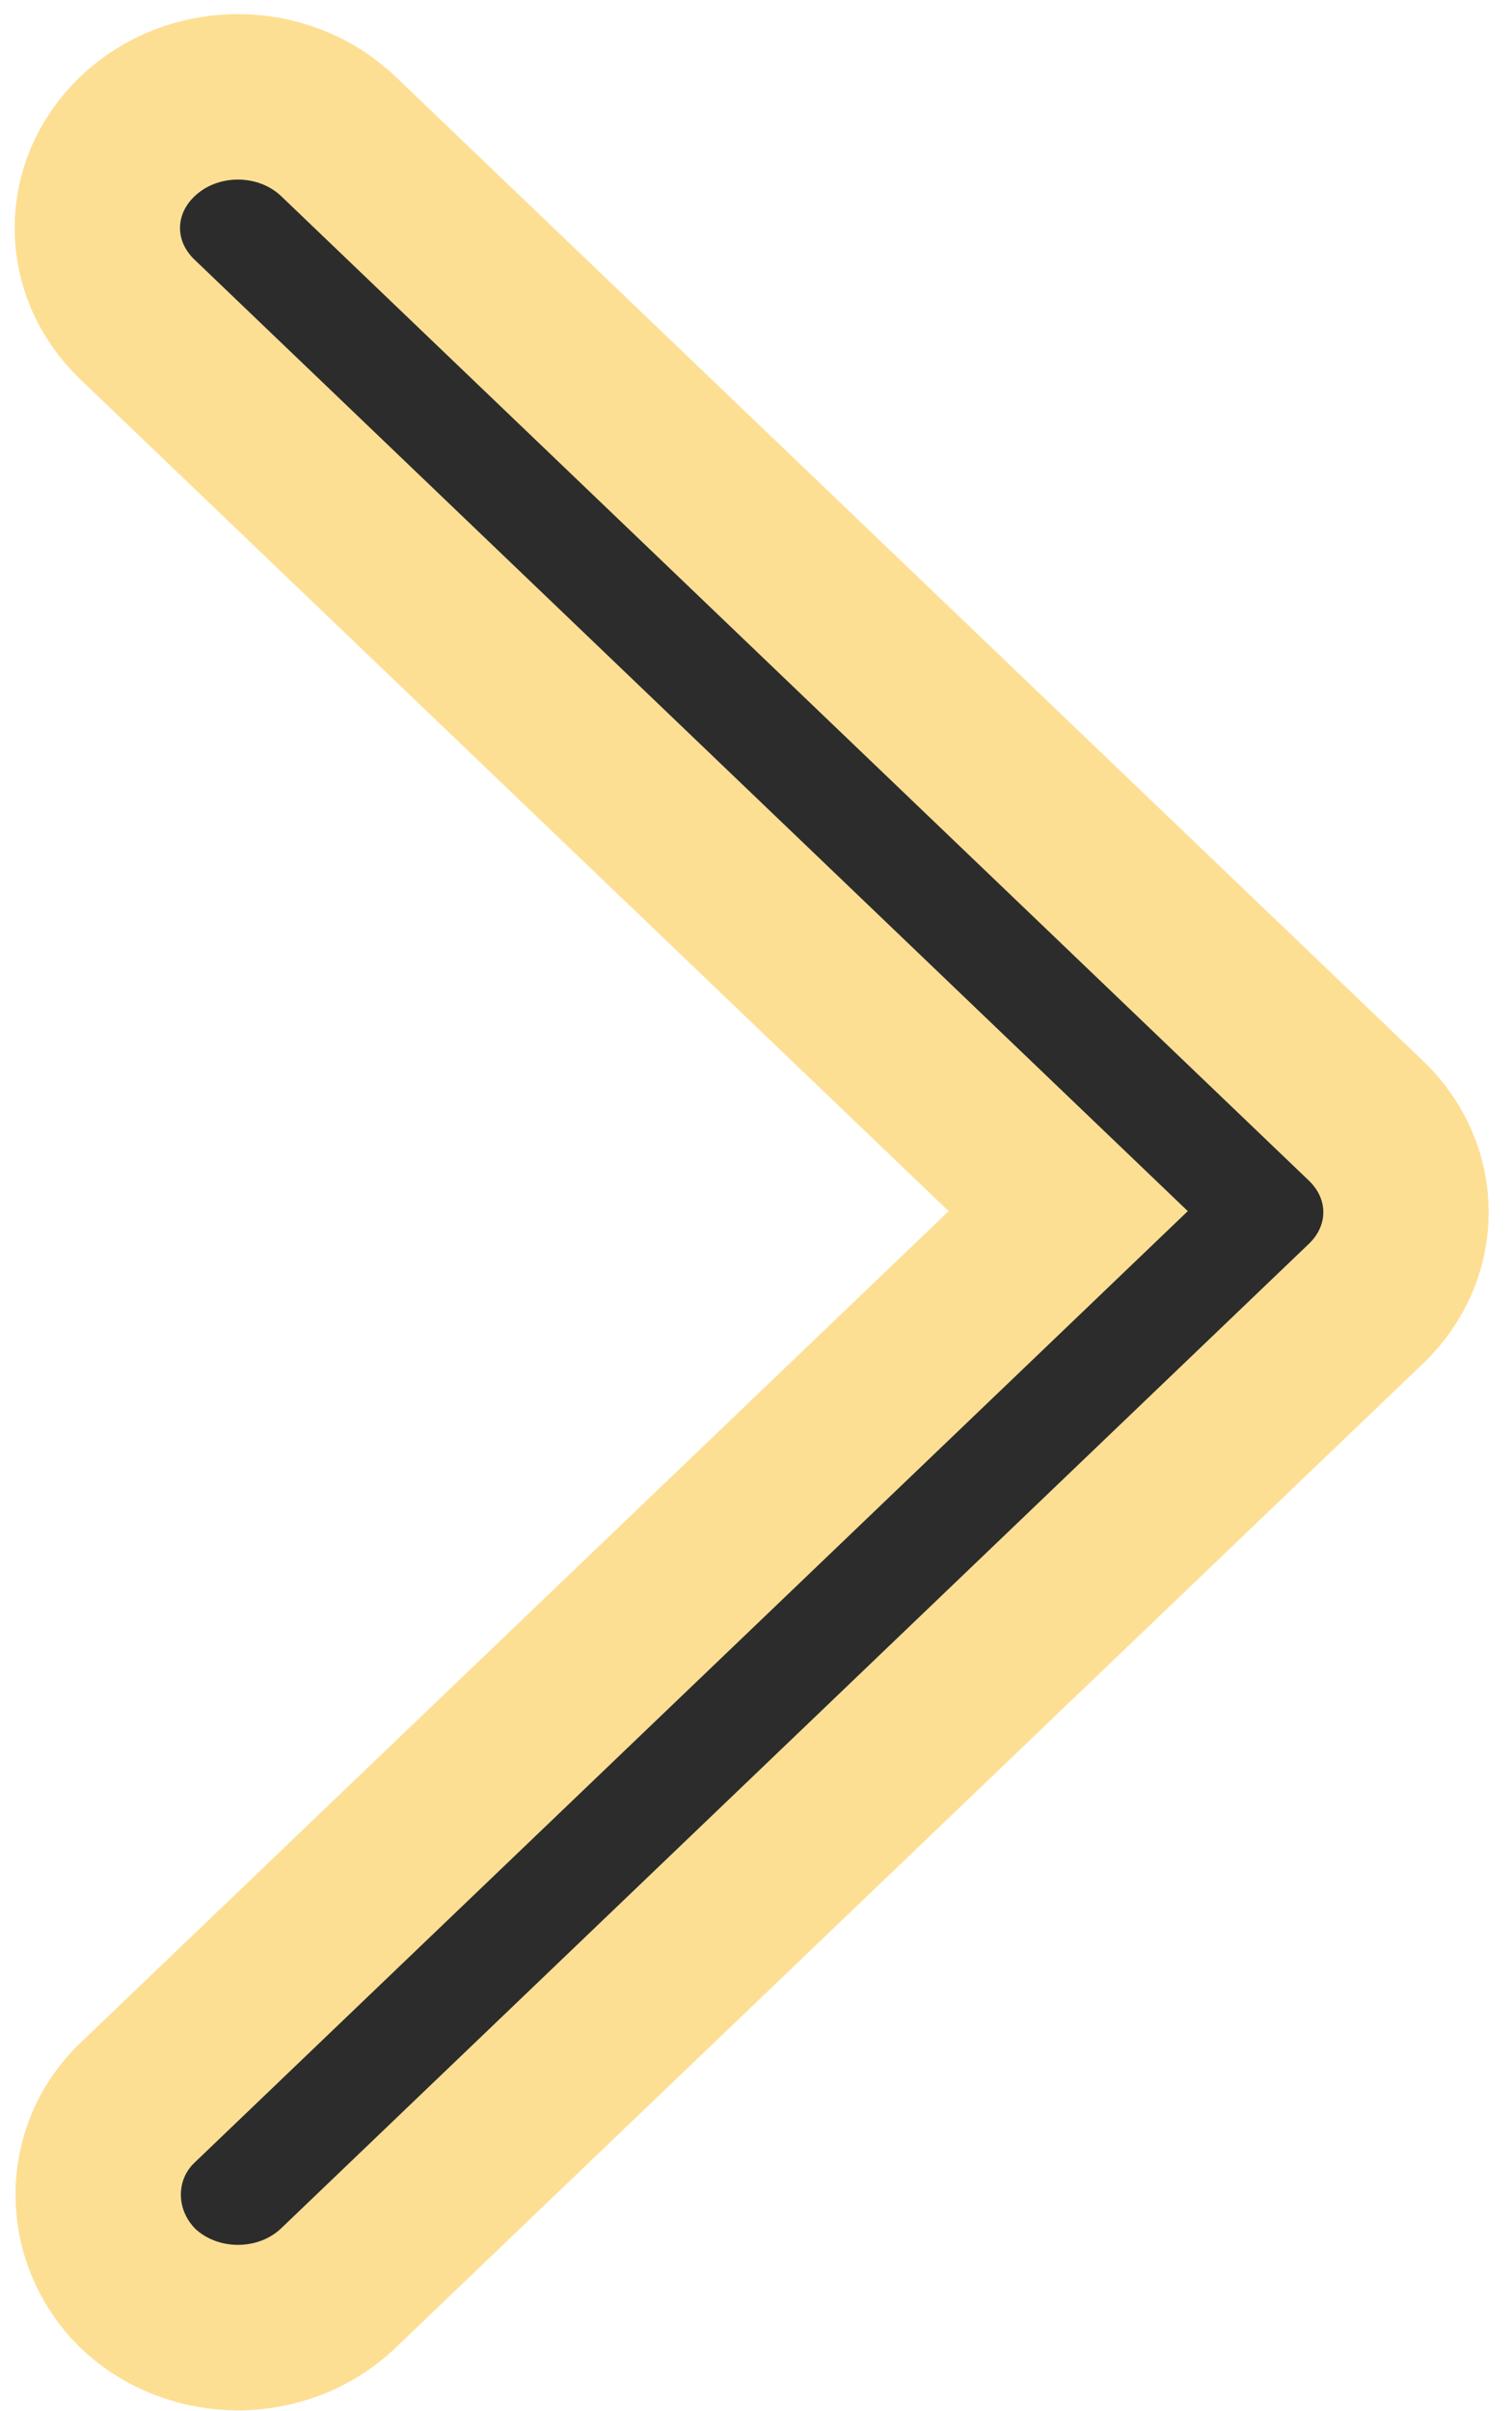 <svg width="64" height="102" viewBox="0 0 64 102" fill="none" xmlns="http://www.w3.org/2000/svg">
<path d="M5.812 5.778C8.153 3.536 11.989 3.536 14.331 5.778L57.821 47.413C60.077 49.572 60.077 52.987 57.821 55.146L14.331 96.782C11.997 99.017 8.179 99.023 5.835 96.802C3.598 94.594 3.602 91.073 5.812 88.958L42.575 53.763L45.216 51.234L42.575 48.706L5.812 13.511C3.556 11.352 3.556 7.938 5.812 5.778Z" fill="#2C2C2C" stroke="#FDDF94" stroke-width="7"/>
</svg>
